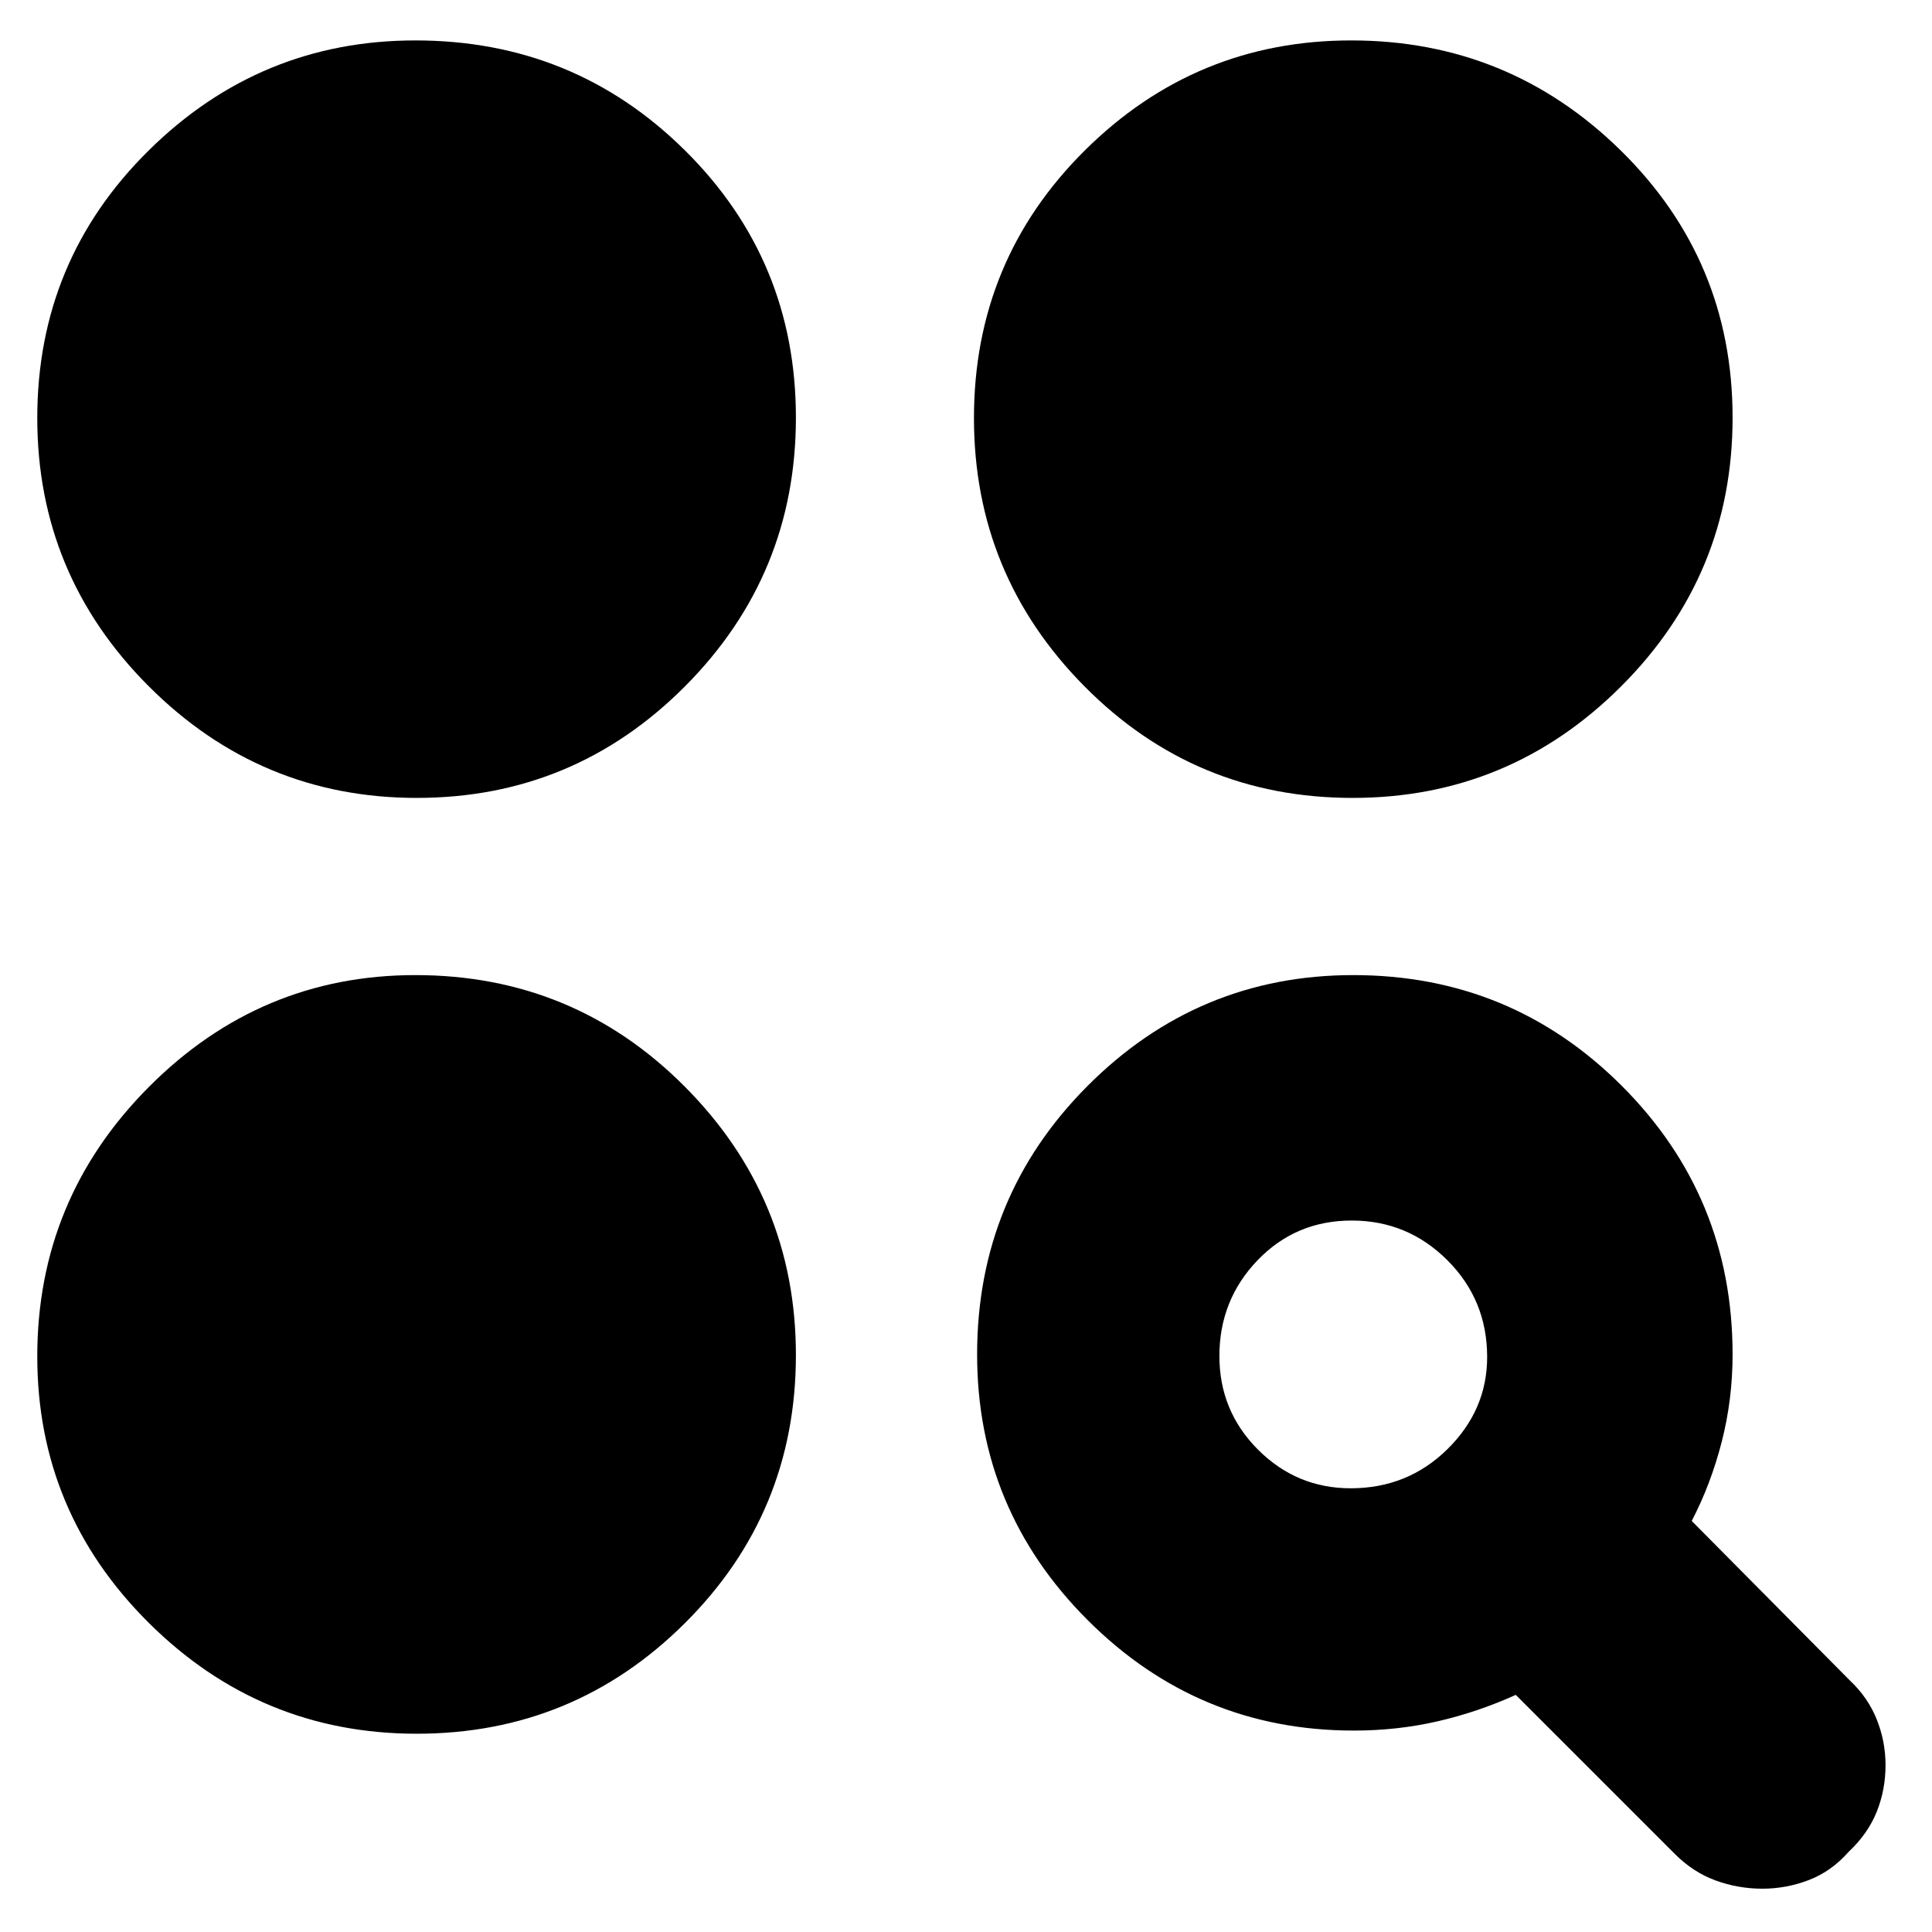 <svg xmlns="http://www.w3.org/2000/svg" height="24" viewBox="0 -960 960 960" width="24"><path d="M672.717-100.087q-77.356 0-132.276-54.905-54.92-54.906-54.92-132.008 0-78.391 54.906-133.435t132.008-55.044q78.391 0 133.435 55.044Q860.913-365.391 860.913-287q0 22.48-5.431 43.558-5.432 21.079-14.873 39.181l78.478 79.174q9.131 8.565 13.479 19.515 4.347 10.95 4.347 22.63 0 12.215-4.347 23.122-4.348 10.907-14.044 20.038-8.565 9.695-19.747 13.978-11.182 4.283-23.109 4.283-11.927 0-23.123-4.066-11.195-4.065-20.326-13.195l-79.043-79.044q-19 8.587-38.948 13.163-19.949 4.576-41.509 4.576ZM207.09-98.521q-77.709 0-133.139-55.072Q18.521-208.665 18.521-286q0-78.16 55.37-133.819 55.37-55.66 132.509-55.66 78.737 0 133.908 55.457 55.171 55.457 55.171 133.333 0 78.342-55.188 133.255-55.187 54.913-133.201 54.913ZM671.147-220.48q28.321 0 48.065-19.43 19.744-19.431 19.744-45.808 0-28.319-19.744-48.062-19.744-19.742-47.565-19.742-27.821 0-46.777 19.742-18.957 19.743-18.957 47.562 0 27.352 19.194 46.545t46.04 19.193ZM207.09-563.521q-77.709 0-133.139-55.44-55.43-55.44-55.43-133.293 0-78.318 55.37-132.989 55.37-54.67 132.509-54.67 78.737 0 133.908 54.606 55.171 54.606 55.171 132.833 0 78.228-55.188 133.59-55.187 55.363-133.201 55.363Zm465.034 0q-78.342 0-133.255-55.44t-54.913-133.293q0-78.318 55.072-132.989 55.072-54.67 132.407-54.67 78.16 0 133.819 54.606 55.659 54.606 55.659 132.833 0 78.228-55.456 133.59Q750-563.521 672.124-563.521Z"/></svg>